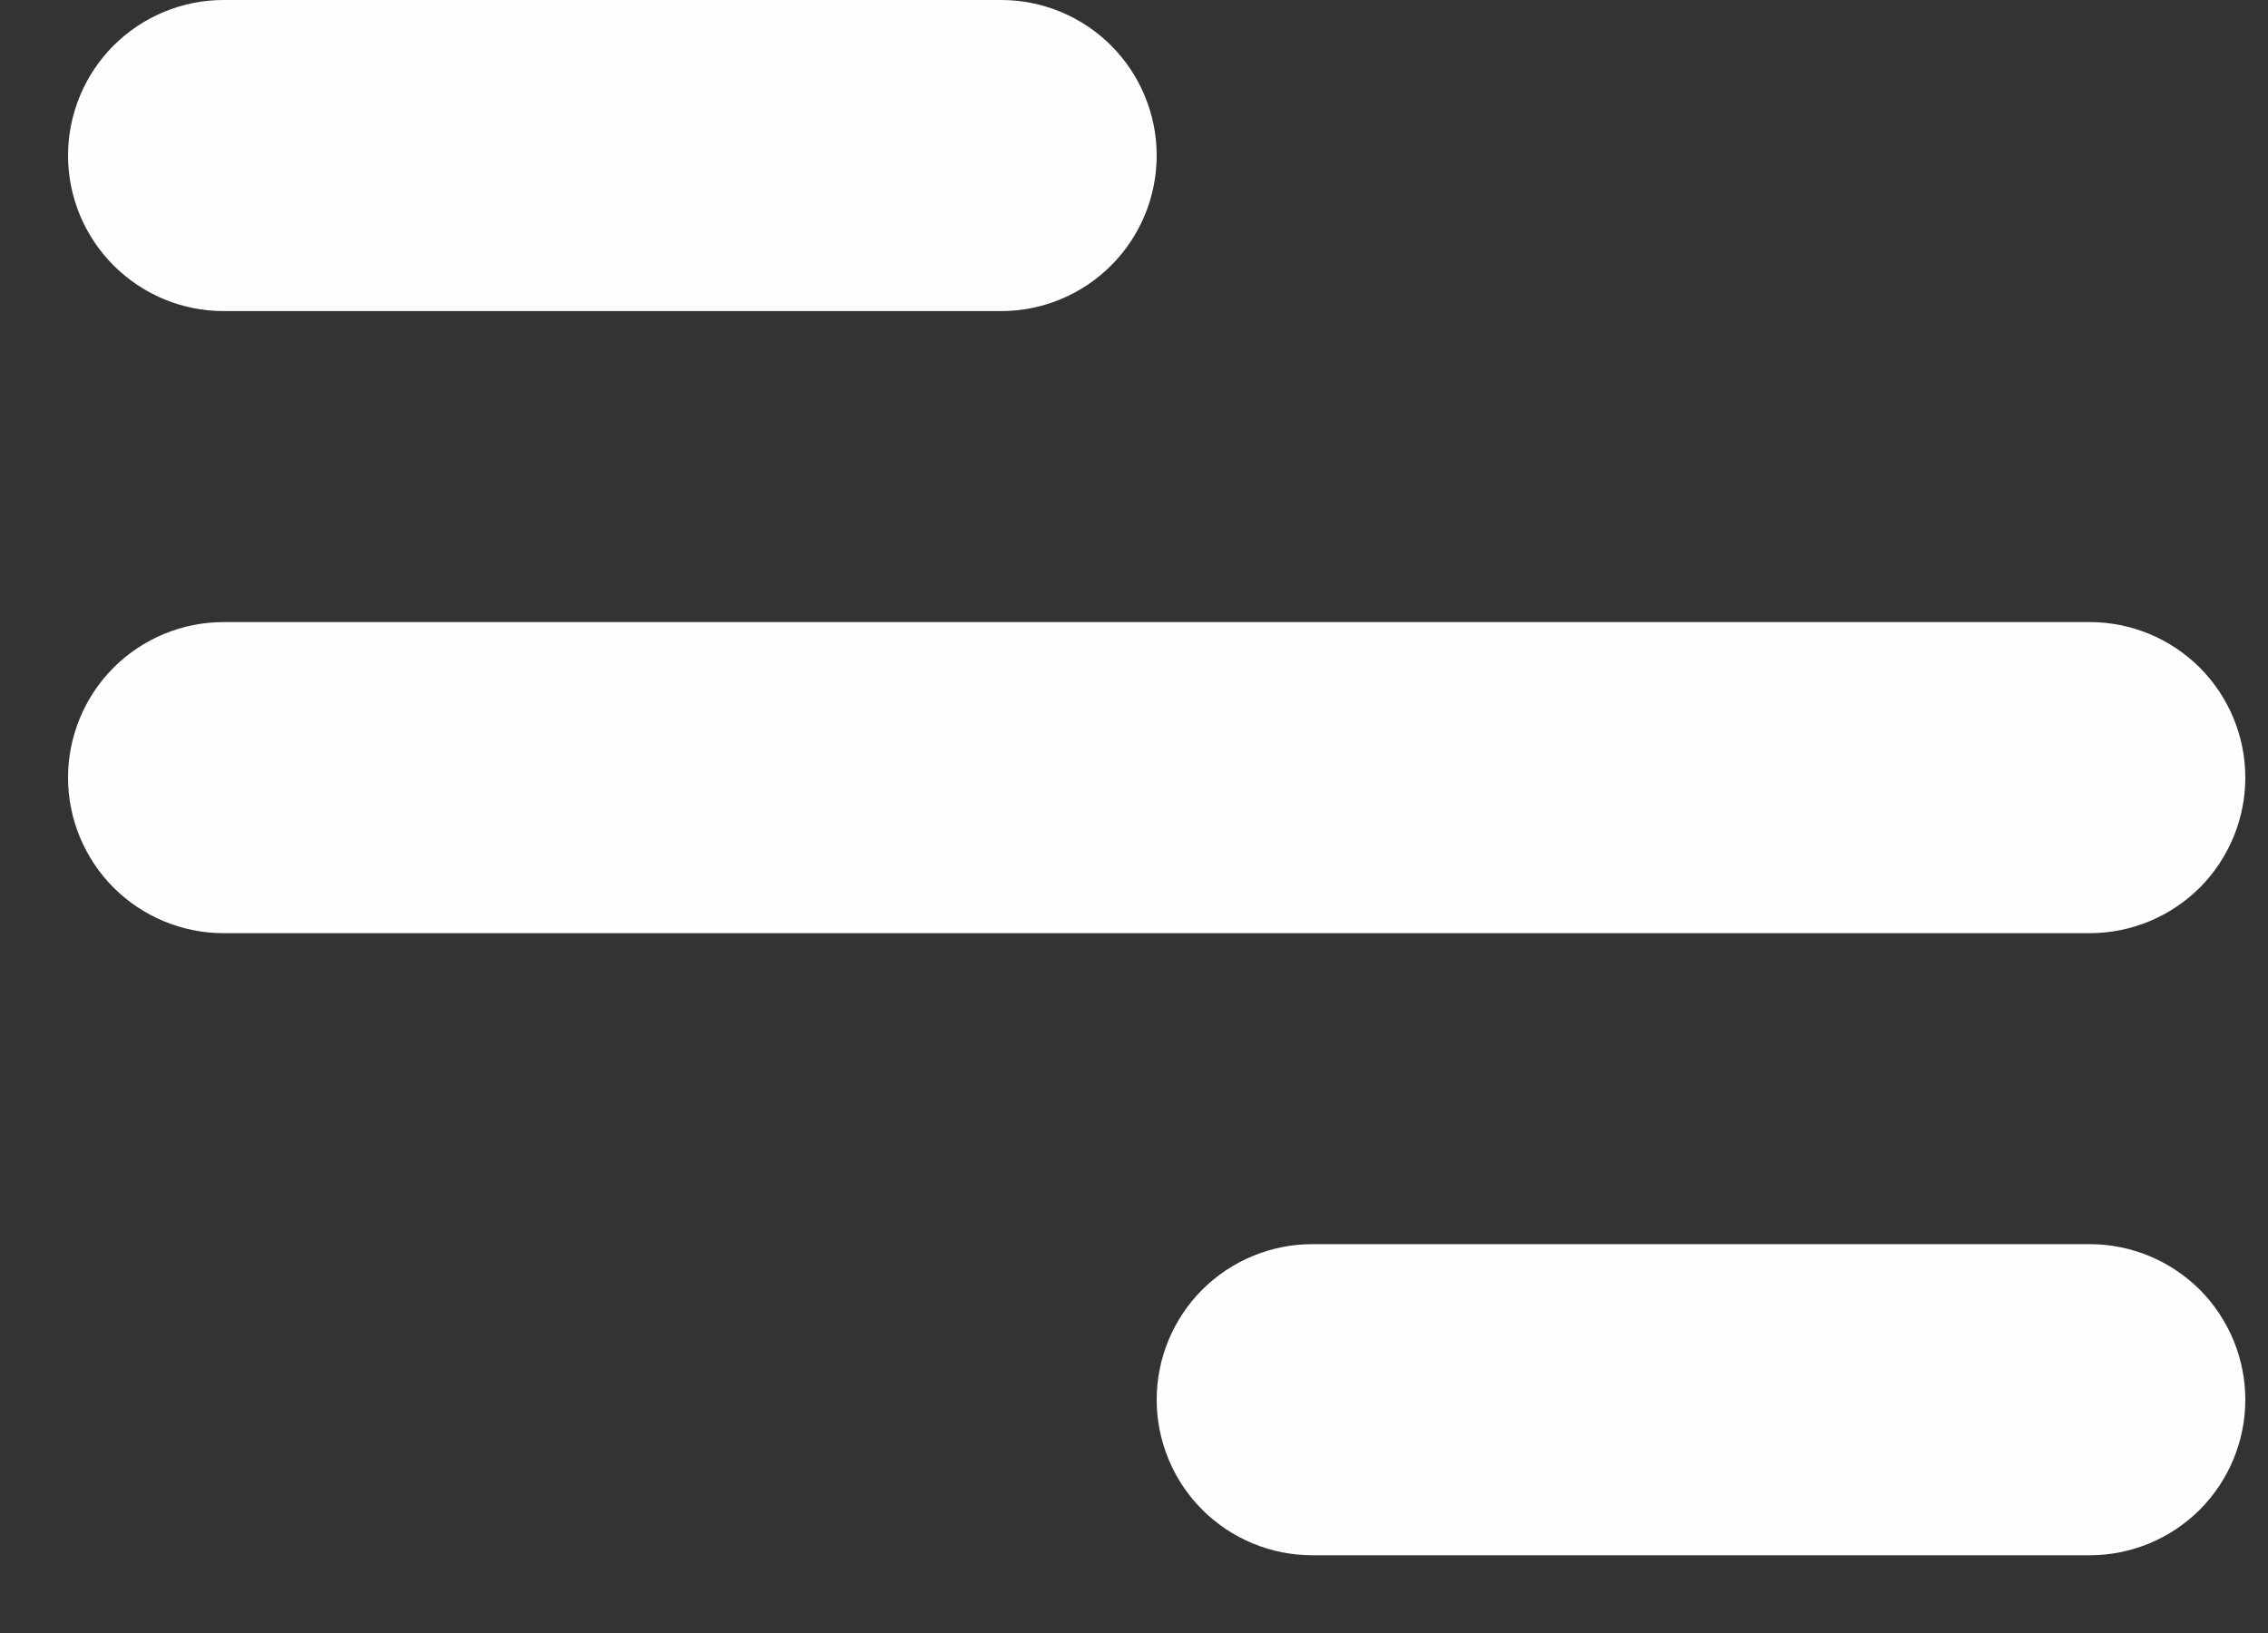 <svg width="25" height="18" viewBox="0 0 25 18" fill="none" xmlns="http://www.w3.org/2000/svg">
<rect x="0" y="0" width="25" height="18" fill="#333333" stroke="none"/>
<path d="M2.464 0H11.036C11.49 0 11.926 0.181 12.248 0.502C12.569 0.824 12.75 1.26 12.75 1.714C12.75 2.169 12.569 2.605 12.248 2.926C11.926 3.248 11.49 3.429 11.036 3.429H2.464C2.01 3.429 1.574 3.248 1.252 2.926C0.931 2.605 0.75 2.169 0.75 1.714C0.75 1.26 0.931 0.824 1.252 0.502C1.574 0.181 2.01 0 2.464 0ZM14.464 13.714H23.036C23.49 13.714 23.926 13.895 24.248 14.216C24.569 14.538 24.75 14.974 24.75 15.429C24.75 15.883 24.569 16.319 24.248 16.641C23.926 16.962 23.49 17.143 23.036 17.143H14.464C14.01 17.143 13.574 16.962 13.252 16.641C12.931 16.319 12.75 15.883 12.75 15.429C12.75 14.974 12.931 14.538 13.252 14.216C13.574 13.895 14.01 13.714 14.464 13.714ZM2.464 6.857H23.036C23.49 6.857 23.926 7.038 24.248 7.359C24.569 7.681 24.75 8.117 24.75 8.571C24.75 9.026 24.569 9.462 24.248 9.784C23.926 10.105 23.49 10.286 23.036 10.286H2.464C2.01 10.286 1.574 10.105 1.252 9.784C0.931 9.462 0.75 9.026 0.75 8.571C0.75 8.117 0.931 7.681 1.252 7.359C1.574 7.038 2.01 6.857 2.464 6.857Z" fill="#FEFEFE"/>
</svg>
